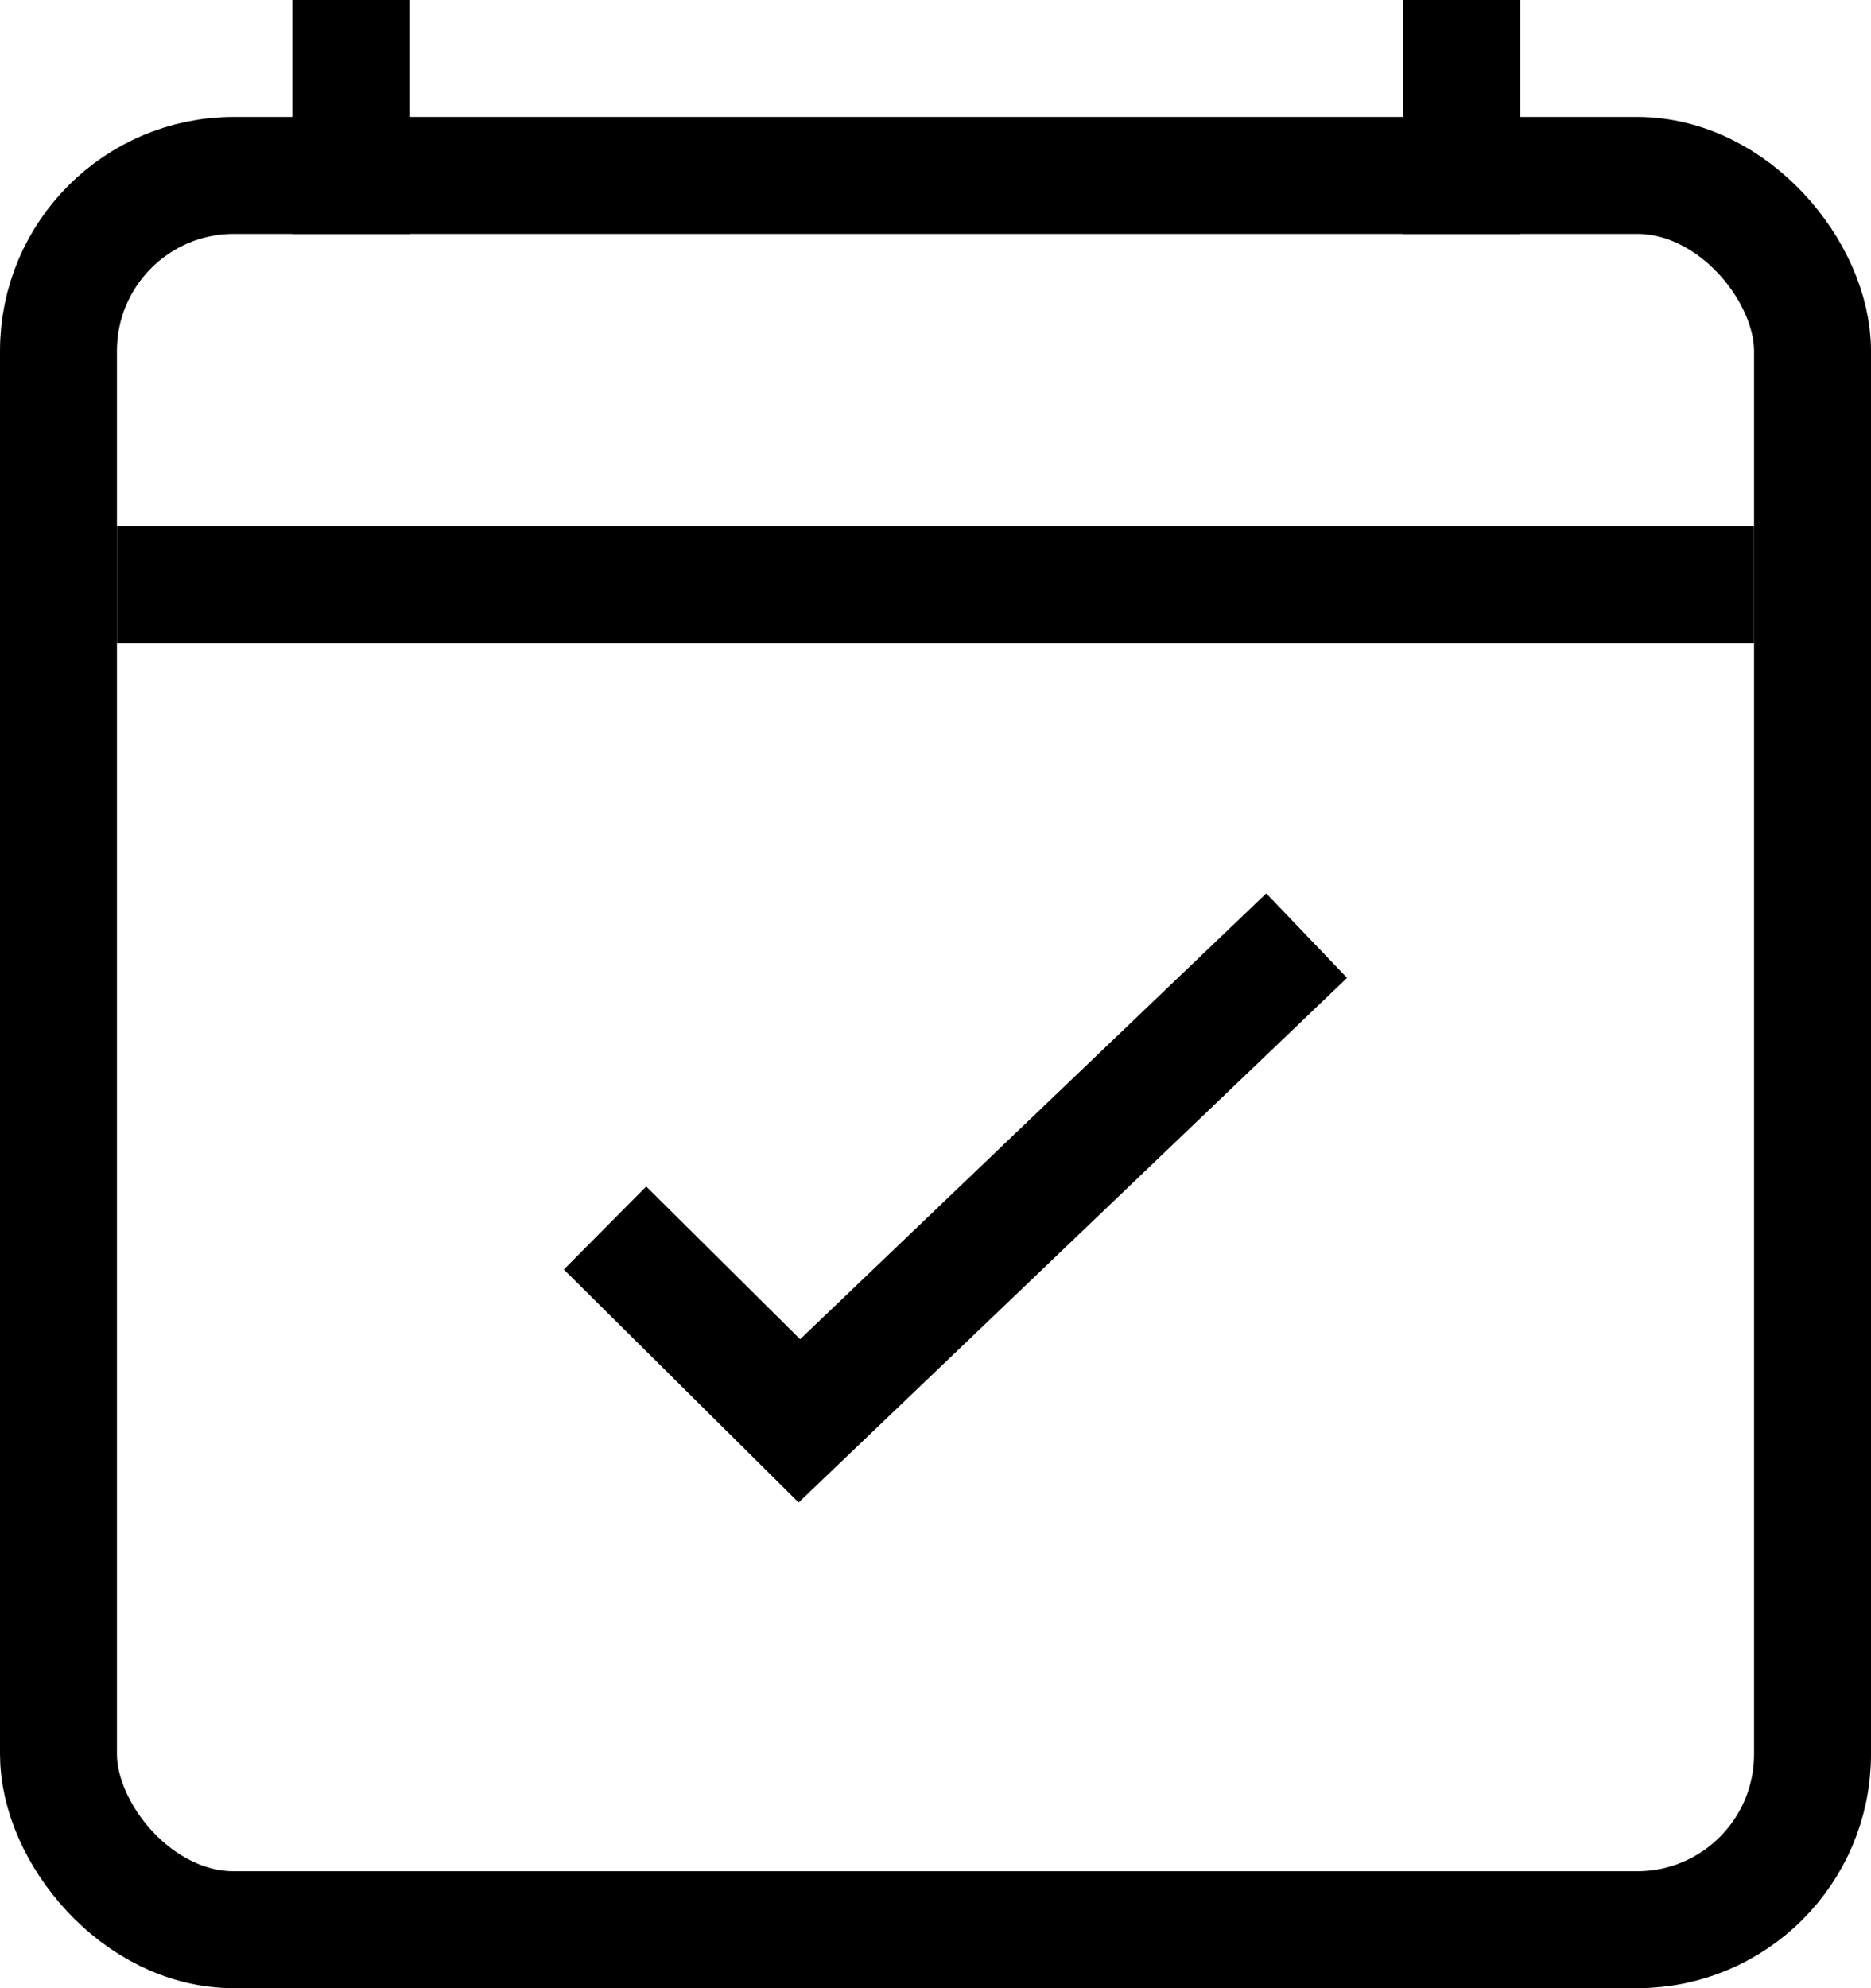 <svg width="16" height="17" viewBox="0 0 16 17" fill="none" xmlns="http://www.w3.org/2000/svg">
<rect x="0.5" y="1.5" width="15" height="15" rx="1.5" stroke="black"/>
<path d="M3 2V0M12.5 2V0" stroke="black"/>
<path d="M1 5H15" stroke="black"/>
<path d="M5.174 10.5L6.836 12.149L11.174 8" stroke="black"/>
</svg>
